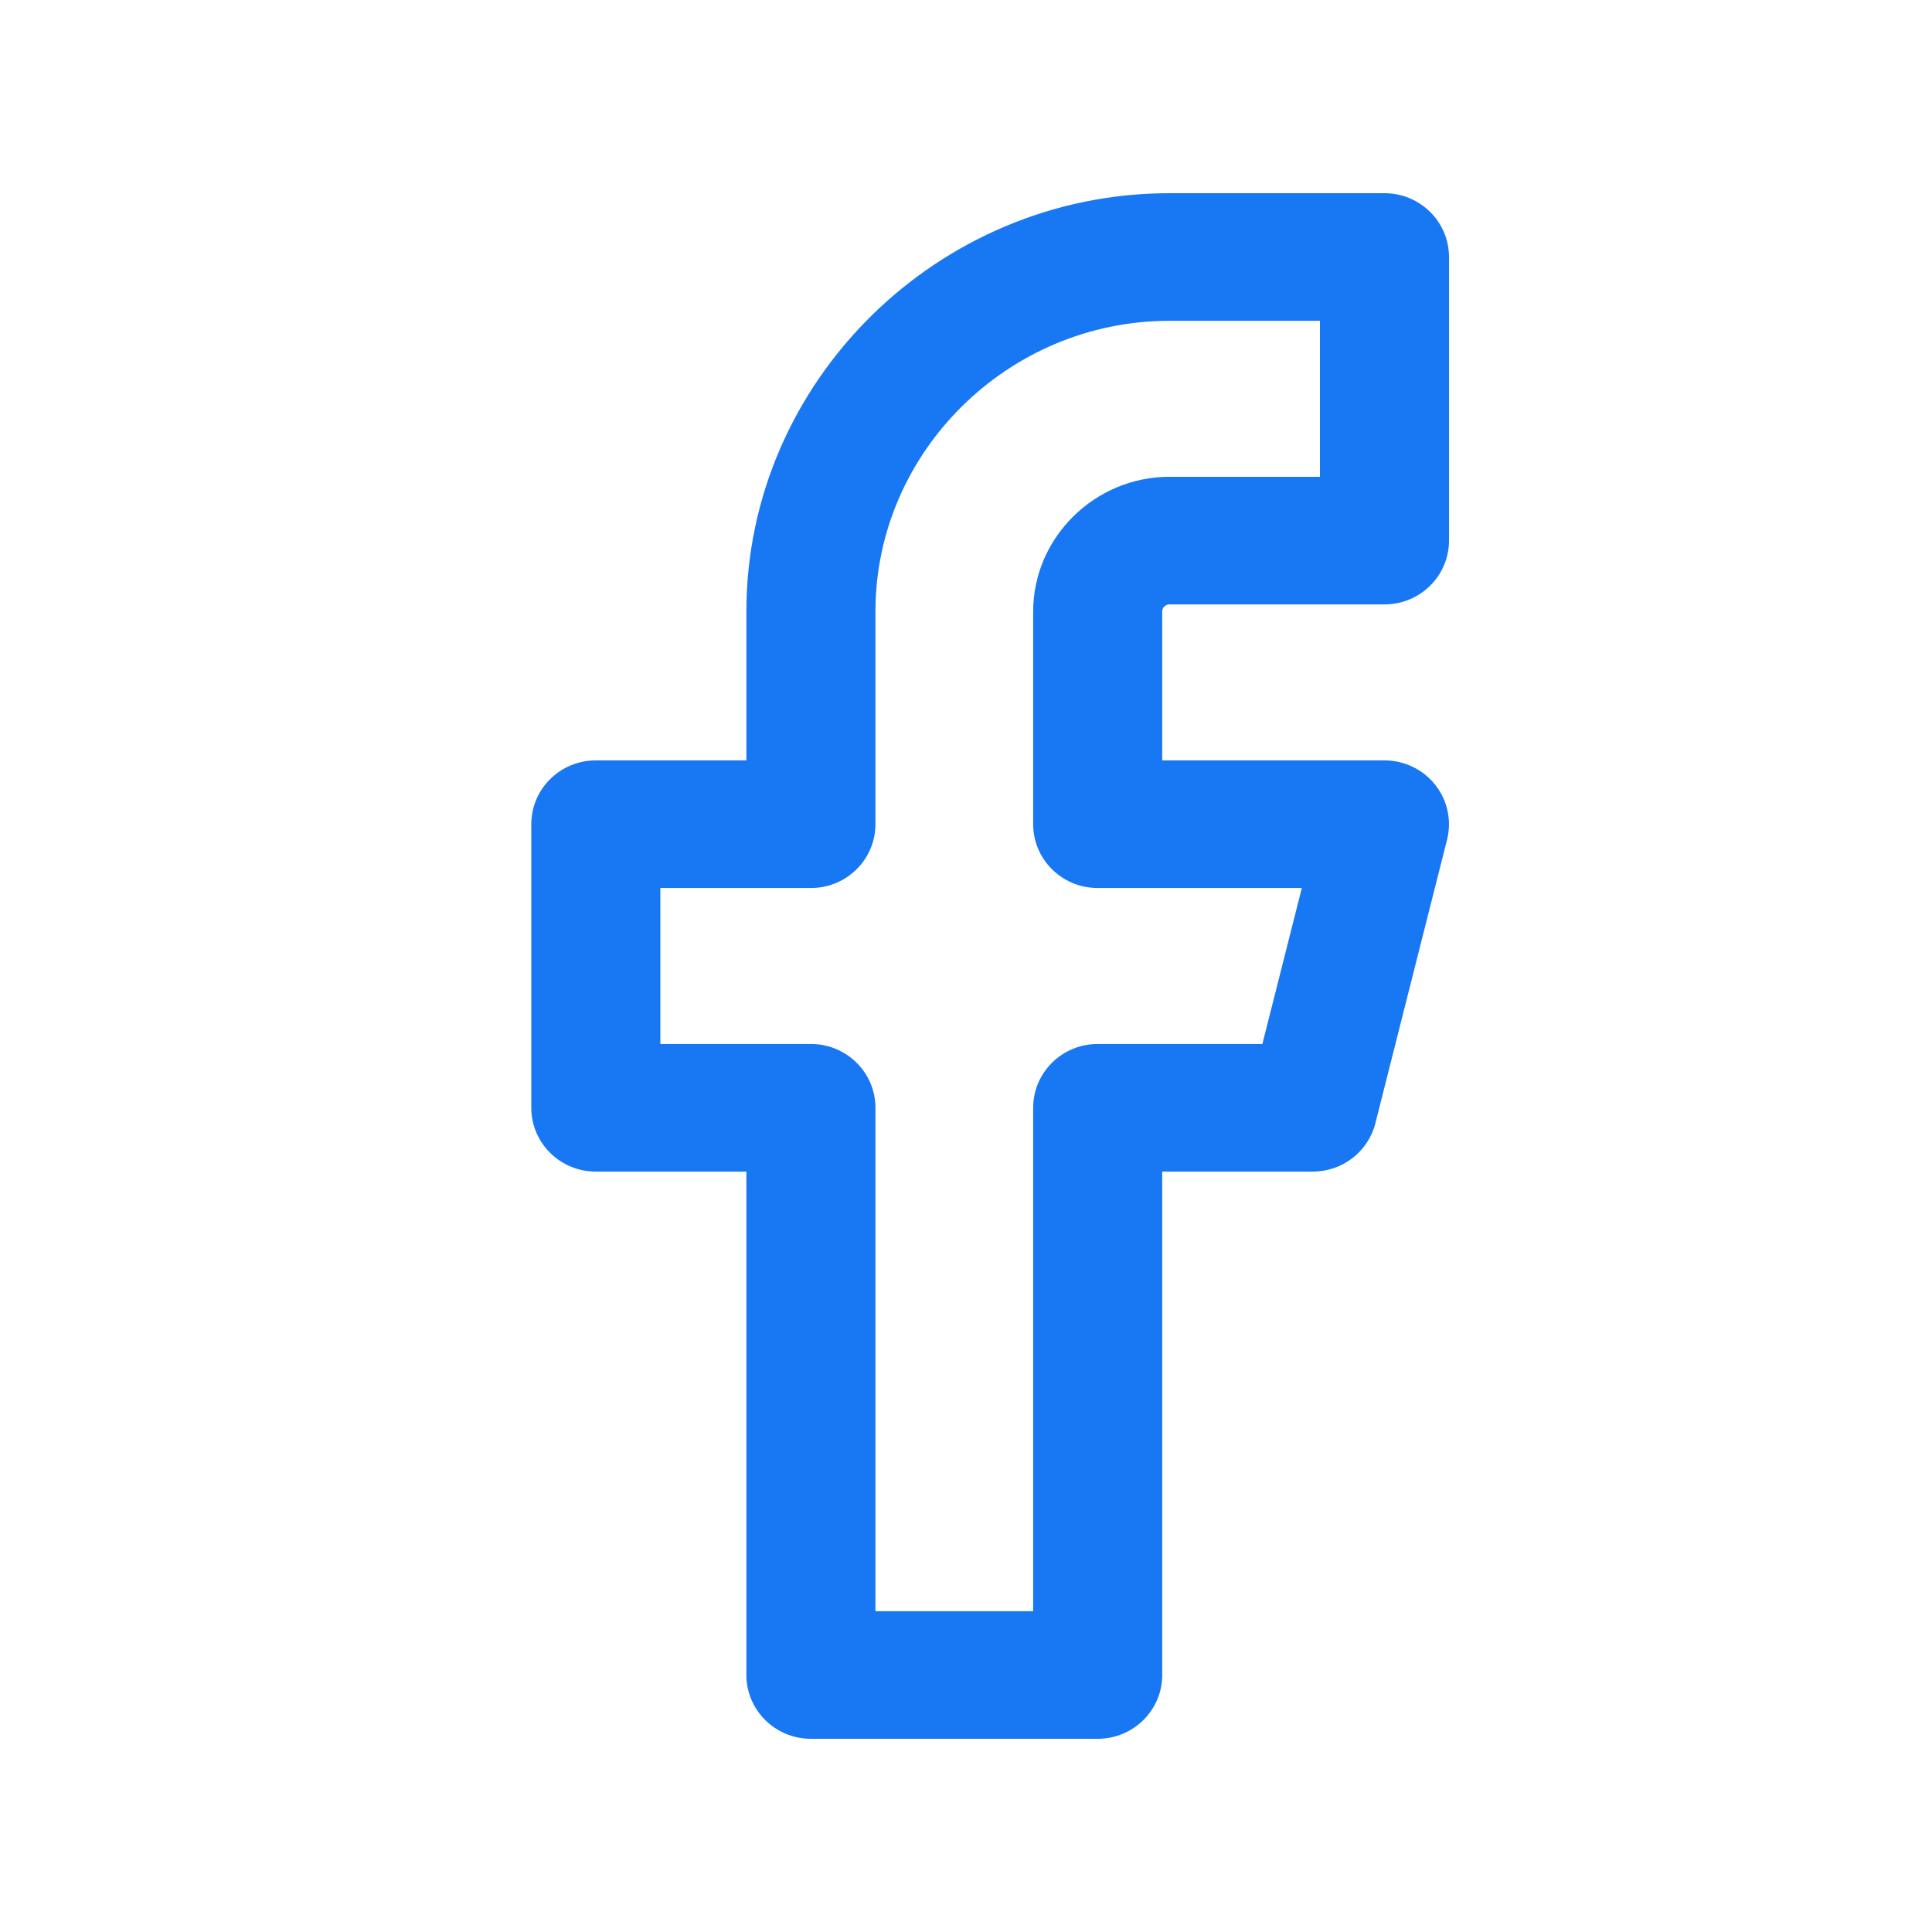 <svg width="110" height="110" viewBox="0 0 110 110" fill="none" xmlns="http://www.w3.org/2000/svg">
<path fill-rule="evenodd" clip-rule="evenodd" d="M42.496 43.294V34.816C42.496 21.75 53.367 11 66.58 11H78.826C80.855 11 82.5 12.627 82.5 14.633V30.78C82.5 32.786 80.855 34.413 78.826 34.413H66.58C66.356 34.413 66.172 34.594 66.172 34.816V43.294H78.826C79.957 43.294 81.026 43.81 81.72 44.69C82.418 45.574 82.663 46.721 82.39 47.807L78.308 63.953C77.9 65.572 76.43 66.706 74.744 66.706H66.172V95.367C66.172 97.373 64.527 99 62.498 99H46.17C44.141 99 42.496 97.373 42.496 95.367V66.706H33.924C31.895 66.706 30.25 65.08 30.25 63.073V46.927C30.25 44.92 31.895 43.294 33.924 43.294H42.496ZM75.152 18.266H66.58C57.4 18.266 49.844 25.738 49.844 34.816V46.927C49.844 48.933 48.199 50.56 46.17 50.56H37.598V59.44H46.17C48.199 59.44 49.844 61.067 49.844 63.073V91.734H58.824V63.073C58.824 61.067 60.469 59.44 62.498 59.44H71.874L74.12 50.56H62.498C60.469 50.56 58.824 48.933 58.824 46.927V34.816C58.824 30.61 62.327 27.147 66.58 27.147H75.152V18.266Z" fill="#1877F2"/>
</svg>
